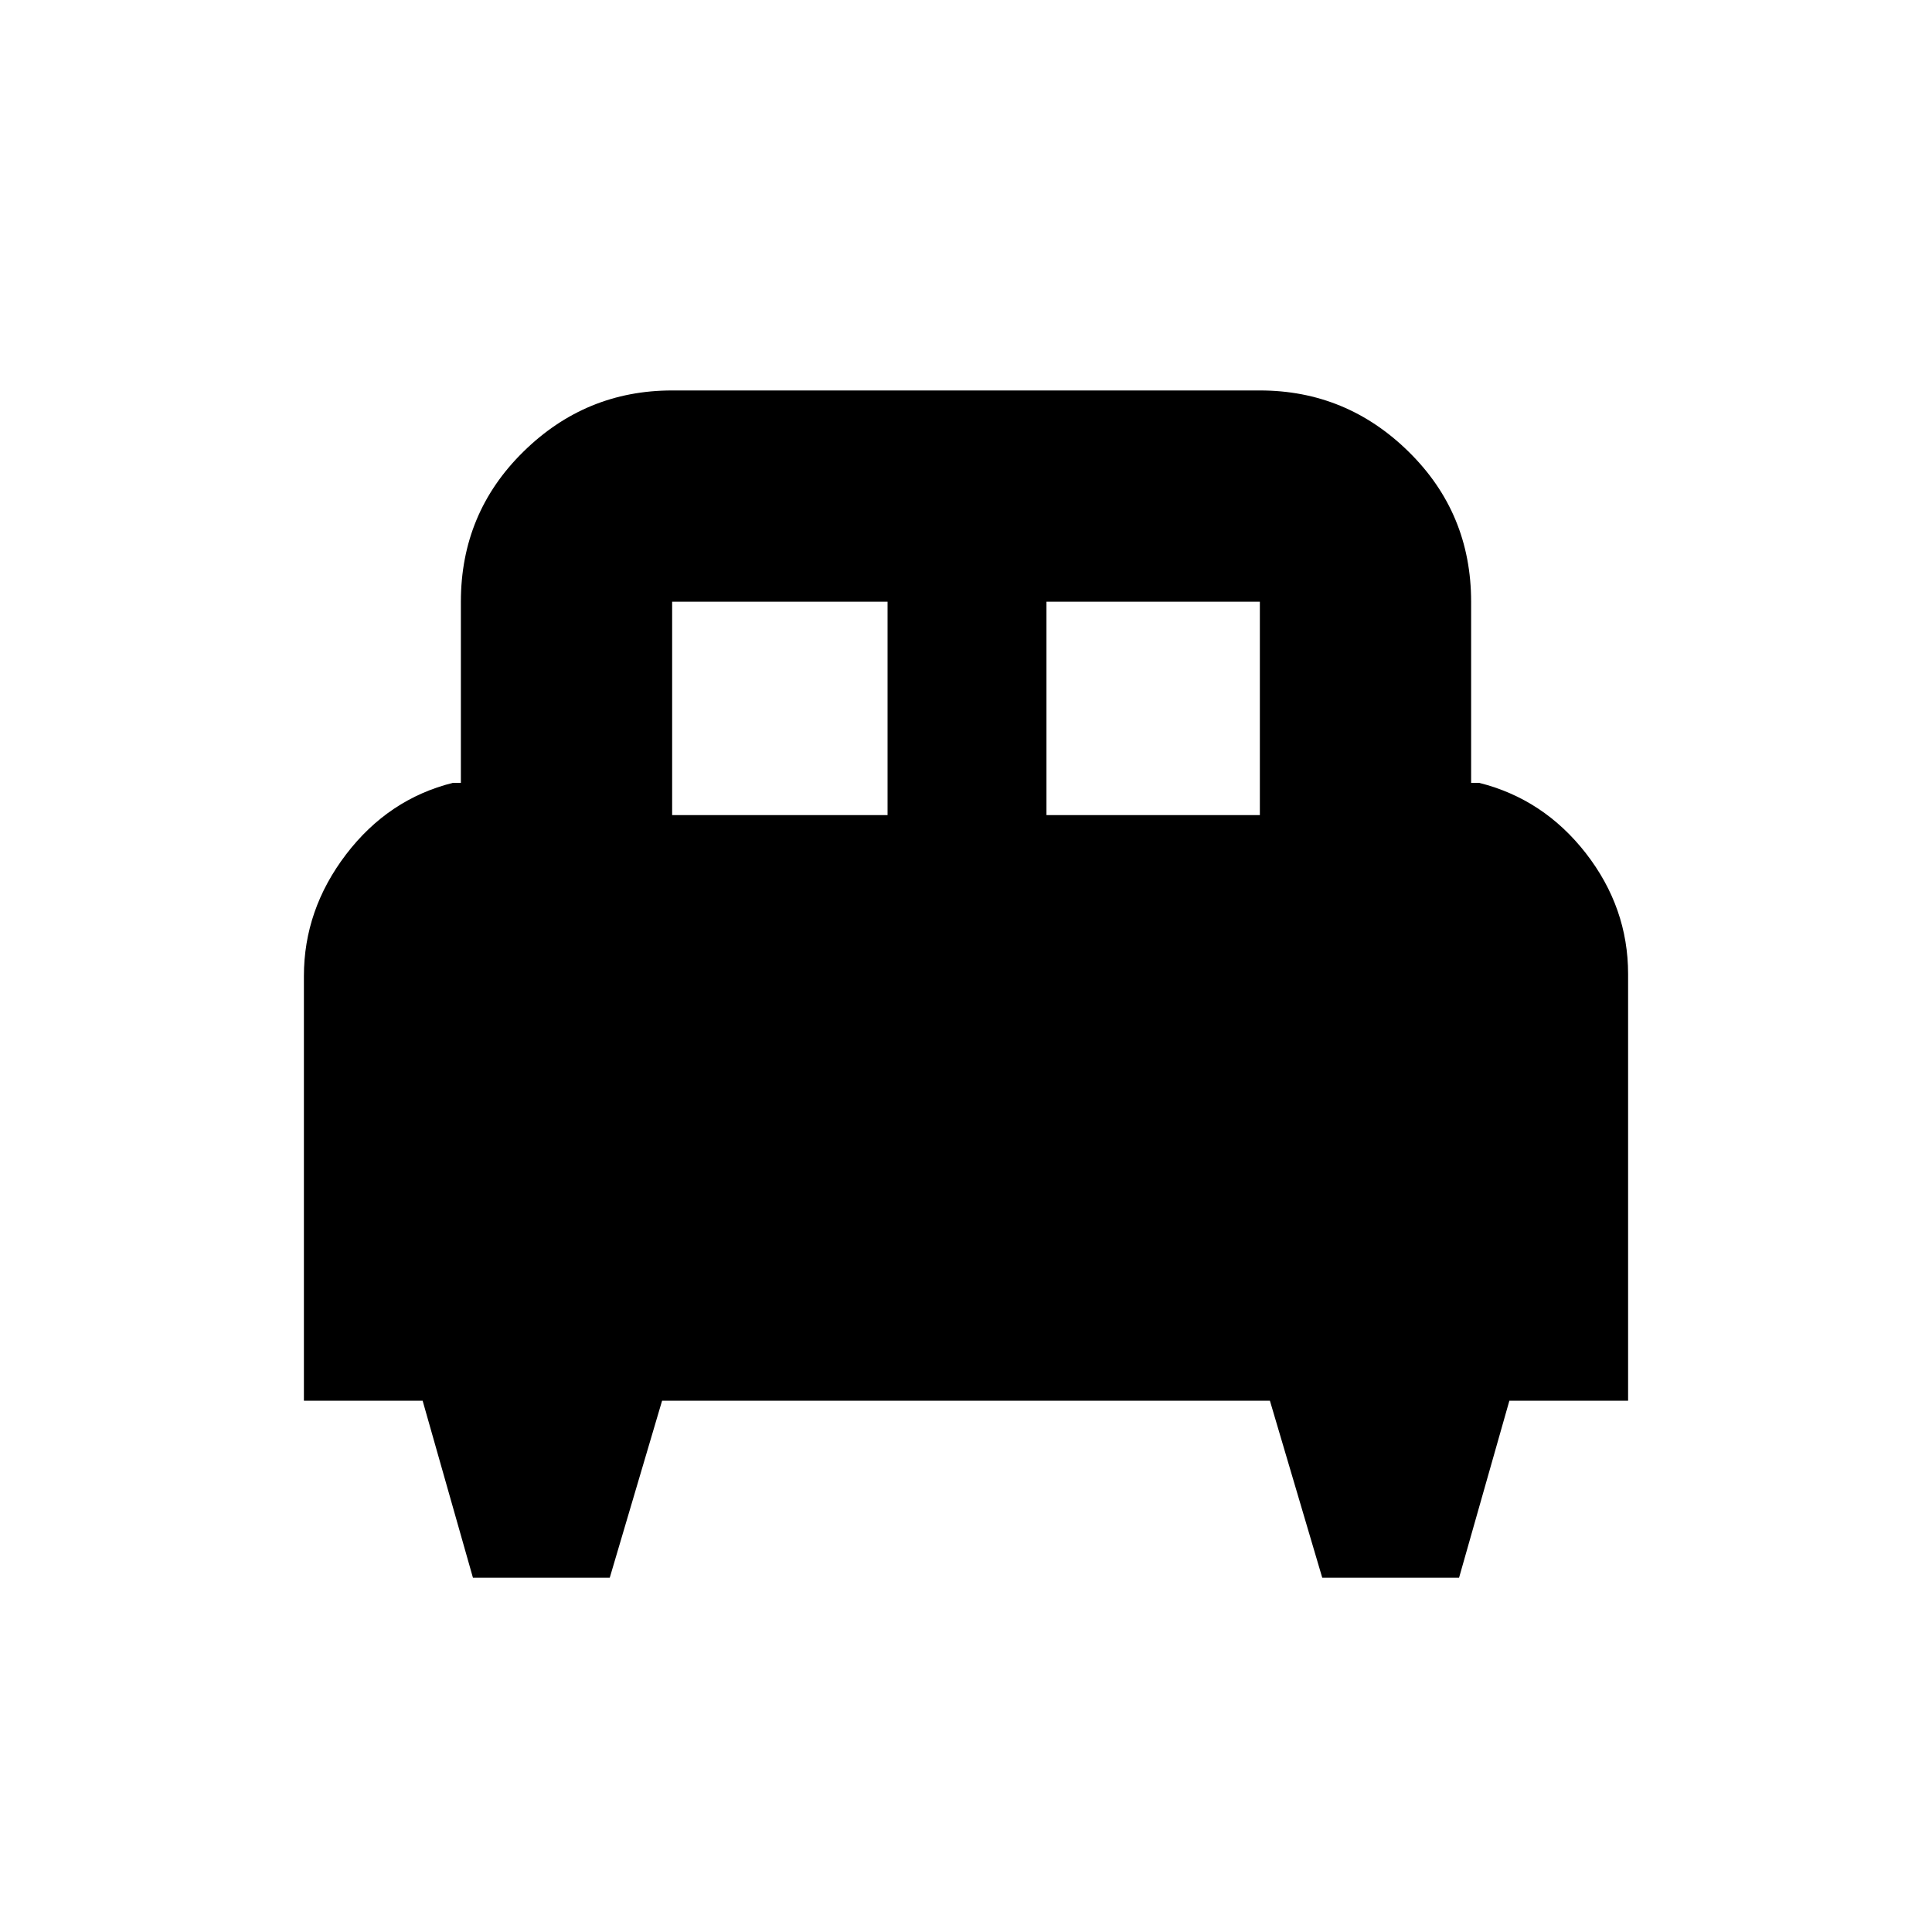 <svg xmlns="http://www.w3.org/2000/svg" height="20" width="20"><path d="M6.312 16.333H4.896L4.375 14.5H3.146v-4.396q0-.687.437-1.26.438-.573 1.105-.74h.083V6.229q0-.917.646-1.552.645-.635 1.541-.635h6.084q.896 0 1.541.635.646.635.646 1.552v1.875h.083q.667.167 1.105.729.437.563.437 1.25V14.5h-1.229l-.521 1.833h-1.416l-.542-1.833H6.854Zm4.521-7.895h2.209V6.229h-2.209Zm-3.875 0h2.23V6.229h-2.23Z"/></svg>